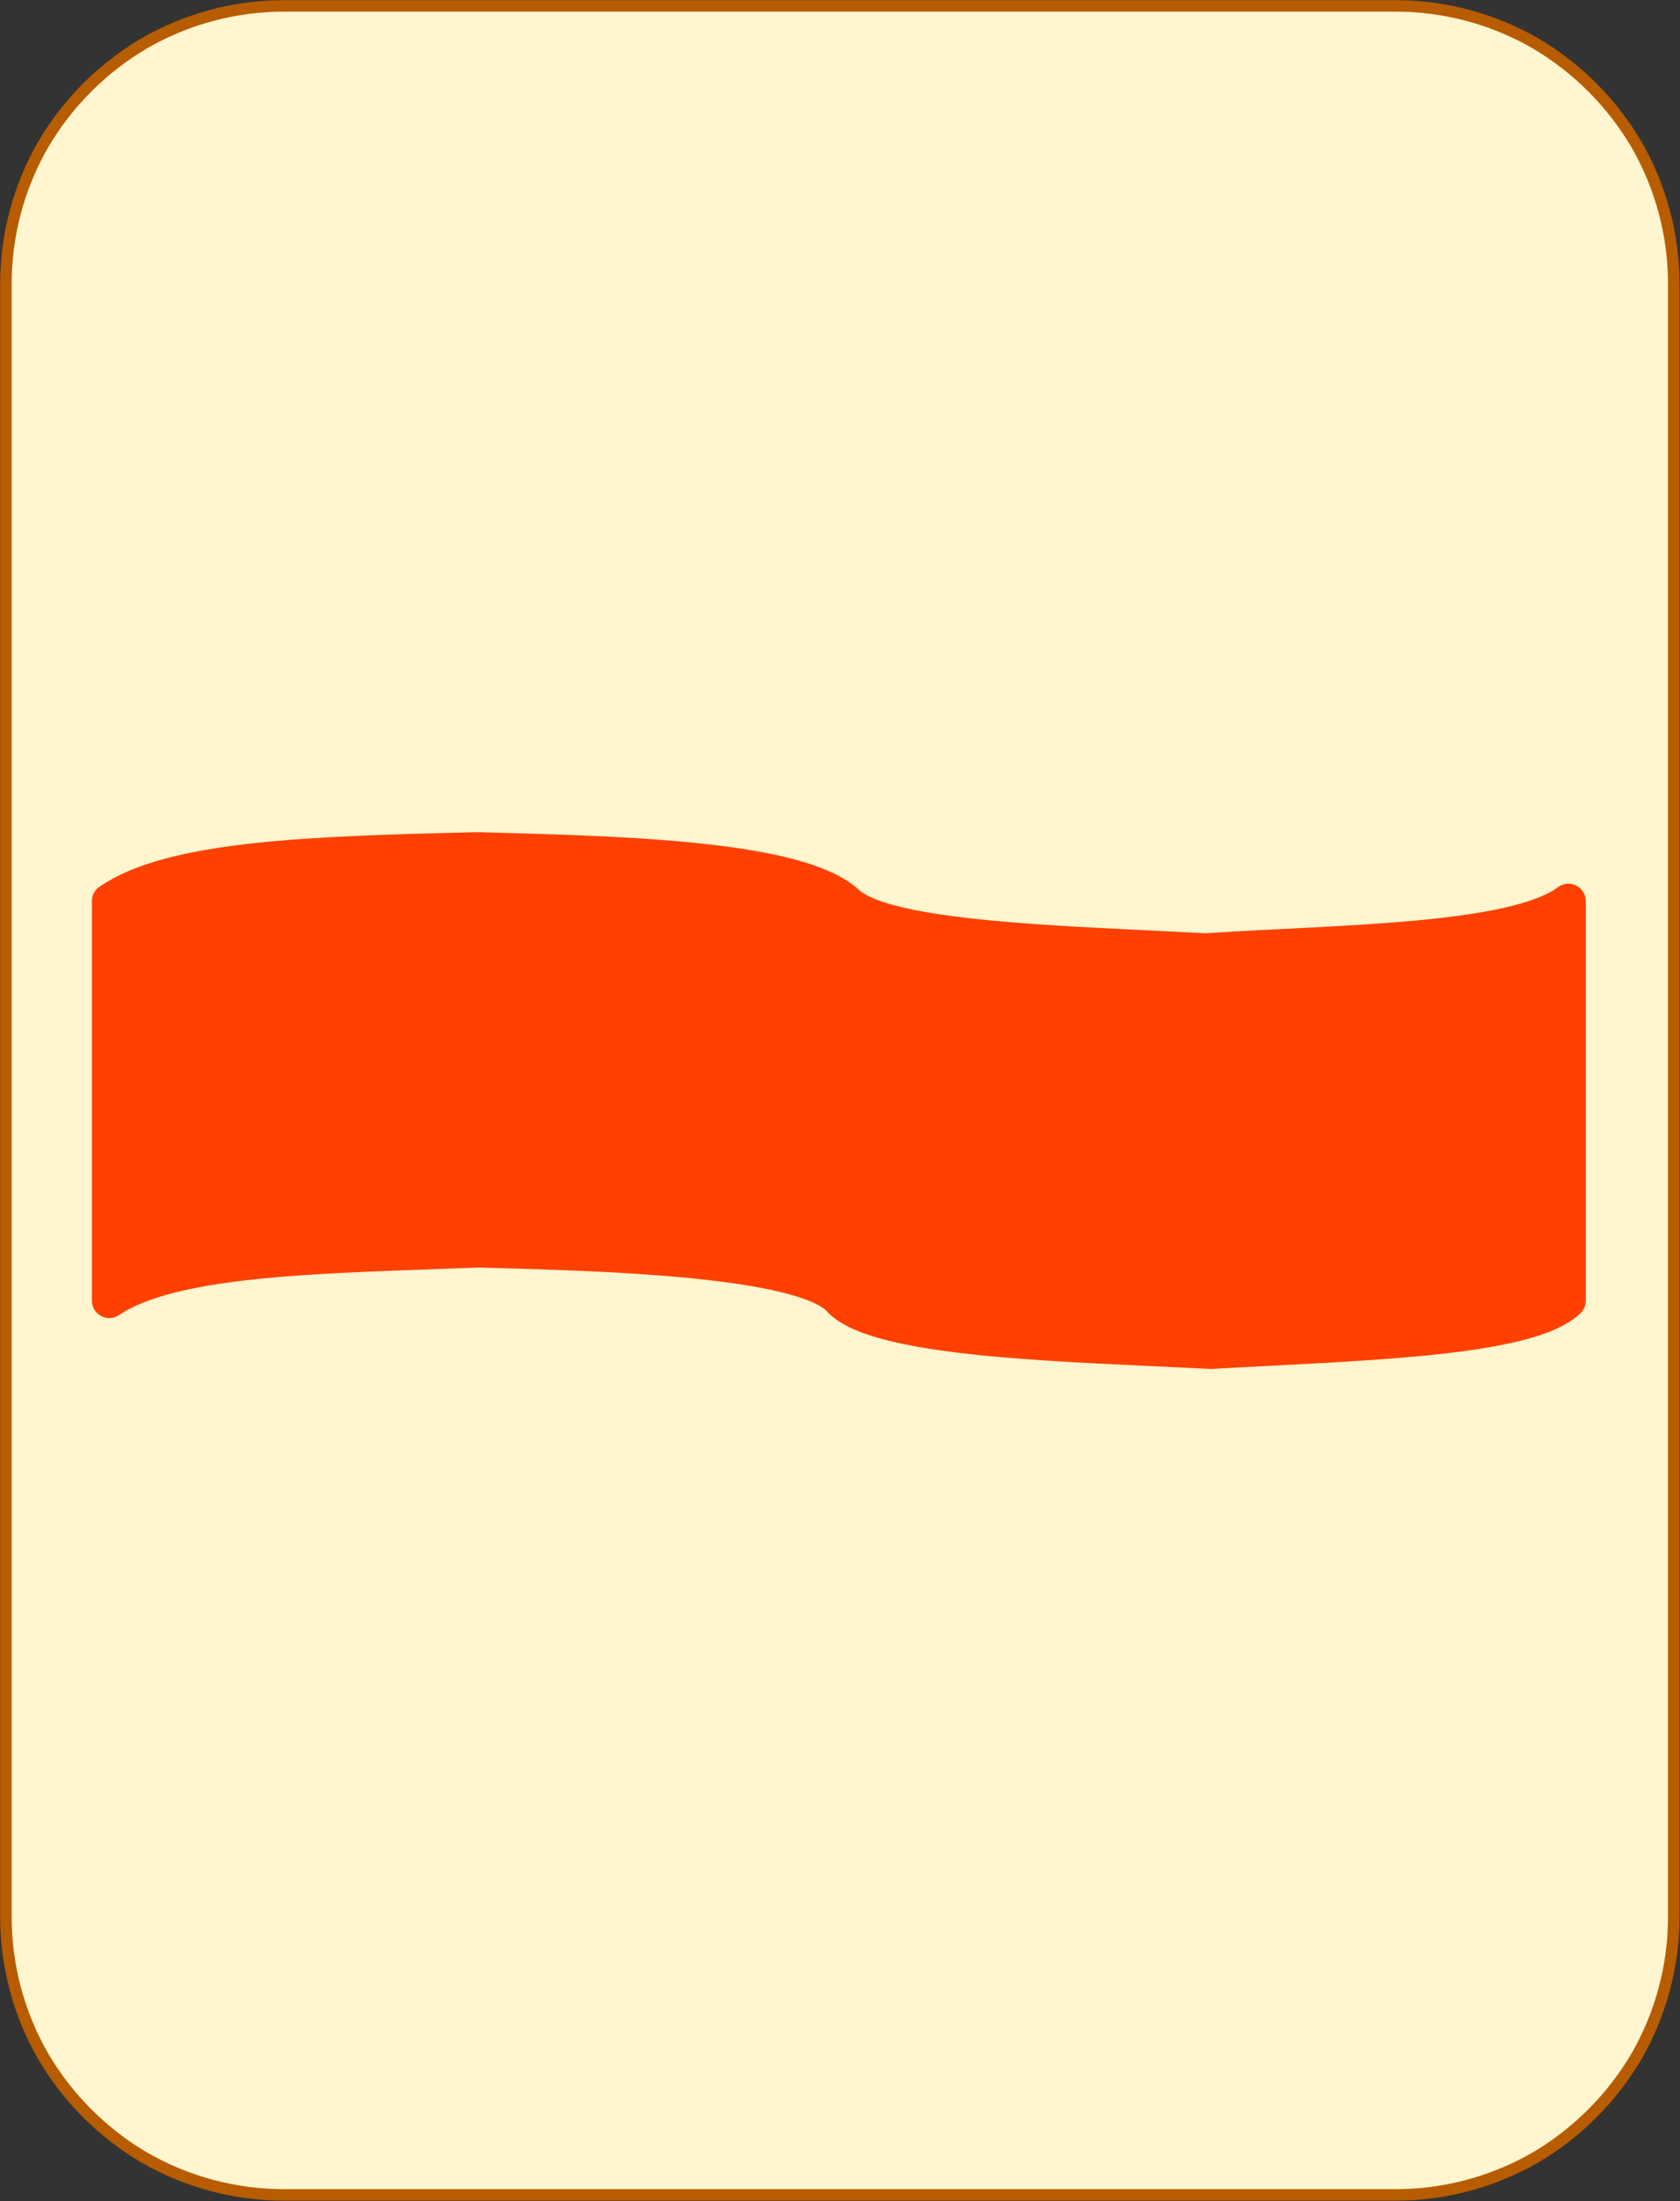 <?xml version="1.0" encoding="UTF-8"?>
<!DOCTYPE svg PUBLIC "-//W3C//DTD SVG 1.1//EN" "http://www.w3.org/Graphics/SVG/1.1/DTD/svg11.dtd">
<svg version="1.2" width="51.18mm" height="67.05mm" viewBox="51133 11751 5118 6705" preserveAspectRatio="xMidYMid" fill-rule="evenodd" stroke-width="28.222" stroke-linejoin="round" xmlns="http://www.w3.org/2000/svg" xmlns:ooo="http://xml.openoffice.org/svg/export" xmlns:xlink="http://www.w3.org/1999/xlink" xmlns:presentation="http://sun.com/xmlns/staroffice/presentation" xmlns:smil="http://www.w3.org/2001/SMIL20/" xmlns:anim="urn:oasis:names:tc:opendocument:xmlns:animation:1.0" xmlns:svg="urn:oasis:names:tc:opendocument:xmlns:svg-compatible:1.0" xml:space="preserve">
 <rect x="51133" y="11751" width="5118" height="6705" fill="#333333" stroke="none"/>
 <defs class="EmbeddedBulletChars">
  <g id="bullet-char-template-57356" transform="scale(0,-0)">
   <path d="M 580,1141 L 1163,571 580,0 -4,571 580,1141 Z"/>
  </g>
  <g id="bullet-char-template-57354" transform="scale(0,-0)">
   <path d="M 8,1128 L 1137,1128 1137,0 8,0 8,1128 Z"/>
  </g>
  <g id="bullet-char-template-10146" transform="scale(0,-0)">
   <path d="M 174,0 L 602,739 174,1481 1456,739 174,0 Z M 1358,739 L 309,1346 659,739 1358,739 Z"/>
  </g>
  <g id="bullet-char-template-10132" transform="scale(0,-0)">
   <path d="M 2015,739 L 1276,0 717,0 1260,543 174,543 174,936 1260,936 717,1481 1274,1481 2015,739 Z"/>
  </g>
  <g id="bullet-char-template-10007" transform="scale(0,-0)">
   <path d="M 0,-2 C -7,14 -16,27 -25,37 L 356,567 C 262,823 215,952 215,954 215,979 228,992 255,992 264,992 276,990 289,987 310,991 331,999 354,1012 L 381,999 492,748 772,1049 836,1024 860,1049 C 881,1039 901,1025 922,1006 886,937 835,863 770,784 769,783 710,716 594,584 L 774,223 C 774,196 753,168 711,139 L 727,119 C 717,90 699,76 672,76 641,76 570,178 457,381 L 164,-76 C 142,-110 111,-127 72,-127 30,-127 9,-110 8,-76 1,-67 -2,-52 -2,-32 -2,-23 -1,-13 0,-2 Z"/>
  </g>
  <g id="bullet-char-template-10004" transform="scale(0,-0)">
   <path d="M 285,-33 C 182,-33 111,30 74,156 52,228 41,333 41,471 41,549 55,616 82,672 116,743 169,778 240,778 293,778 328,747 346,684 L 369,508 C 377,444 397,411 428,410 L 1163,1116 C 1174,1127 1196,1133 1229,1133 1271,1133 1292,1118 1292,1087 L 1292,965 C 1292,929 1282,901 1262,881 L 442,47 C 390,-6 338,-33 285,-33 Z"/>
  </g>
  <g id="bullet-char-template-9679" transform="scale(0,-0)">
   <path d="M 813,0 C 632,0 489,54 383,161 276,268 223,411 223,592 223,773 276,916 383,1023 489,1130 632,1184 813,1184 992,1184 1136,1130 1245,1023 1353,916 1407,772 1407,592 1407,412 1353,268 1245,161 1136,54 992,0 813,0 Z"/>
  </g>
  <g id="bullet-char-template-8226" transform="scale(0,-0)">
   <path d="M 346,457 C 273,457 209,483 155,535 101,586 74,649 74,723 74,796 101,859 155,911 209,963 273,989 346,989 419,989 480,963 531,910 582,859 608,796 608,723 608,648 583,586 532,535 482,483 420,457 346,457 Z"/>
  </g>
  <g id="bullet-char-template-8211" transform="scale(0,-0)">
   <path d="M -4,459 L 1135,459 1135,606 -4,606 -4,459 Z"/>
  </g>
  <g id="bullet-char-template-61548" transform="scale(0,-0)">
   <path d="M 173,740 C 173,903 231,1043 346,1159 462,1274 601,1332 765,1332 928,1332 1067,1274 1183,1159 1299,1043 1357,903 1357,740 1357,577 1299,437 1183,322 1067,206 928,148 765,148 601,148 462,206 346,322 231,437 173,577 173,740 Z"/>
  </g>
 </defs>
 <g class="Page">
  <g class="com.sun.star.drawing.CustomShape">
   <g id="id3">
    <rect class="BoundingBox" stroke="none" fill="none" x="51133" y="11751" width="5118" height="6705"/>
    <path fill="rgb(255,245,206)" stroke="none" d="M 51997,11769 L 51998,11769 C 51849,11769 51703,11808 51574,11882 51446,11957 51339,12064 51264,12192 51190,12321 51151,12467 51151,12616 L 51151,17590 51151,17590 C 51151,17739 51190,17885 51264,18014 51339,18142 51446,18249 51574,18324 51703,18398 51849,18437 51998,18437 L 55385,18437 55385,18437 C 55534,18437 55680,18398 55809,18324 55937,18249 56044,18142 56119,18014 56193,17885 56232,17739 56232,17590 L 56232,12615 56232,12616 56232,12616 C 56232,12467 56193,12321 56119,12192 56044,12064 55937,11957 55809,11882 55680,11808 55534,11769 55385,11769 L 51997,11769 Z"/>
    <path fill="none" stroke="rgb(184,92,0)" stroke-width="35" stroke-linejoin="round" d="M 51997,11769 L 51998,11769 C 51849,11769 51703,11808 51574,11882 51446,11957 51339,12064 51264,12192 51190,12321 51151,12467 51151,12616 L 51151,17590 51151,17590 C 51151,17739 51190,17885 51264,18014 51339,18142 51446,18249 51574,18324 51703,18398 51849,18437 51998,18437 L 55385,18437 55385,18437 C 55534,18437 55680,18398 55809,18324 55937,18249 56044,18142 56119,18014 56193,17885 56232,17739 56232,17590 L 56232,12615 56232,12616 56232,12616 C 56232,12467 56193,12321 56119,12192 56044,12064 55937,11957 55809,11882 55680,11808 55534,11769 55385,11769 L 51997,11769 Z"/>
   </g>
  </g>
  <g class="com.sun.star.drawing.CustomShape">
   <g id="id4">
    <rect class="BoundingBox" stroke="none" fill="none" x="51413" y="14286" width="4552" height="1636"/>
    <path fill="rgb(255,64,0)" stroke="none" d="M 55911,14496 C 55743,14621 55210,14620 54806,14647 54383,14624 53831,14614 53712,14499 53557,14360 52989,14350 52588,14339 52069,14351 51654,14366 51466,14496 L 51466,15713 C 51664,15578 52141,15577 52590,15559 52884,15568 53584,15578 53695,15714 53823,15836 54393,15846 54823,15868 55249,15843 55786,15834 55911,15713 L 55911,14496 Z"/>
    <path fill="none" stroke="rgb(255,64,0)" stroke-width="106" stroke-linejoin="round" d="M 55911,14496 C 55743,14621 55210,14620 54806,14647 54383,14624 53831,14614 53712,14499 53557,14360 52989,14350 52588,14339 52069,14351 51654,14366 51466,14496 L 51466,15713 C 51664,15578 52141,15577 52590,15559 52884,15568 53584,15578 53695,15714 53823,15836 54393,15846 54823,15868 55249,15843 55786,15834 55911,15713 L 55911,14496 Z"/>
   </g>
  </g>
 </g>
</svg>